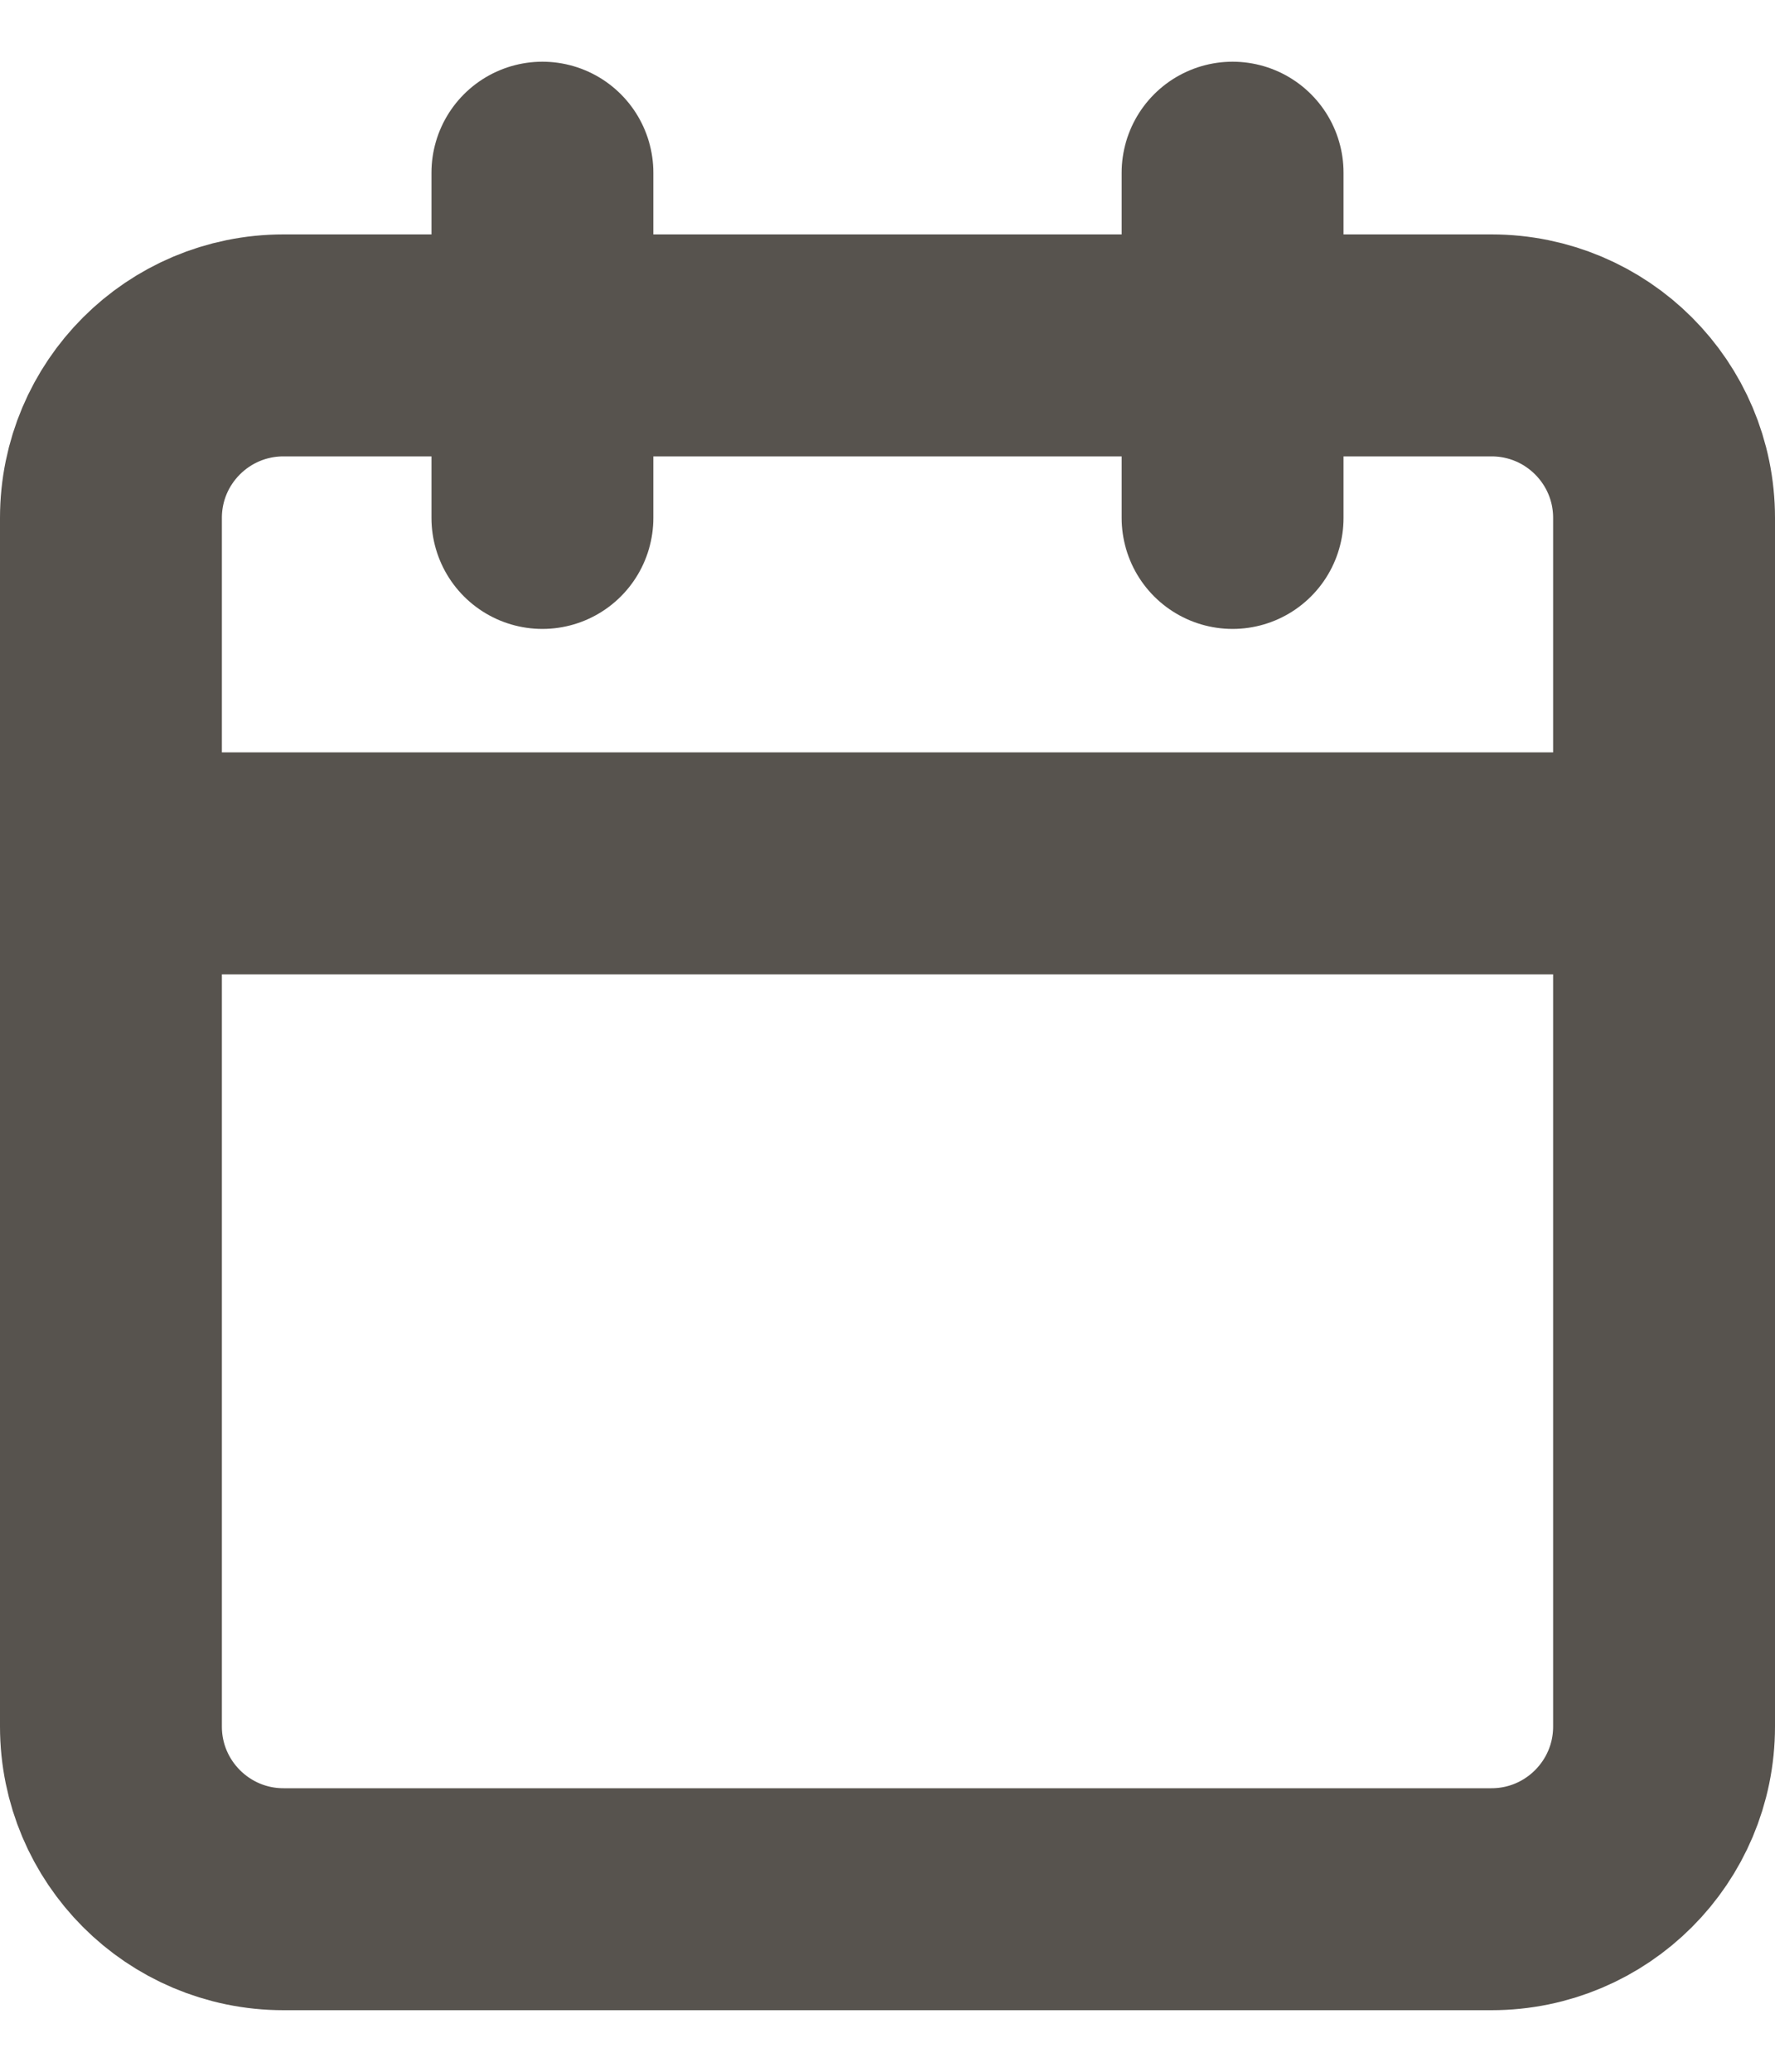 <svg width="12" height="14" viewBox="0 0 12 14" fill="none" xmlns="http://www.w3.org/2000/svg">
<path d="M3.667 1.167V3.5M8.333 1.167V3.5M0.75 5.834H11.25M1.917 2.334H10.083C10.728 2.334 11.25 2.856 11.25 3.5V11.667C11.25 12.311 10.728 12.834 10.083 12.834H1.917C1.272 12.834 0.75 12.311 0.75 11.667V3.5C0.75 2.856 1.272 2.334 1.917 2.334Z" stroke="#57534E" stroke-width="1.5" stroke-linecap="round" stroke-linejoin="round"/>
</svg>
